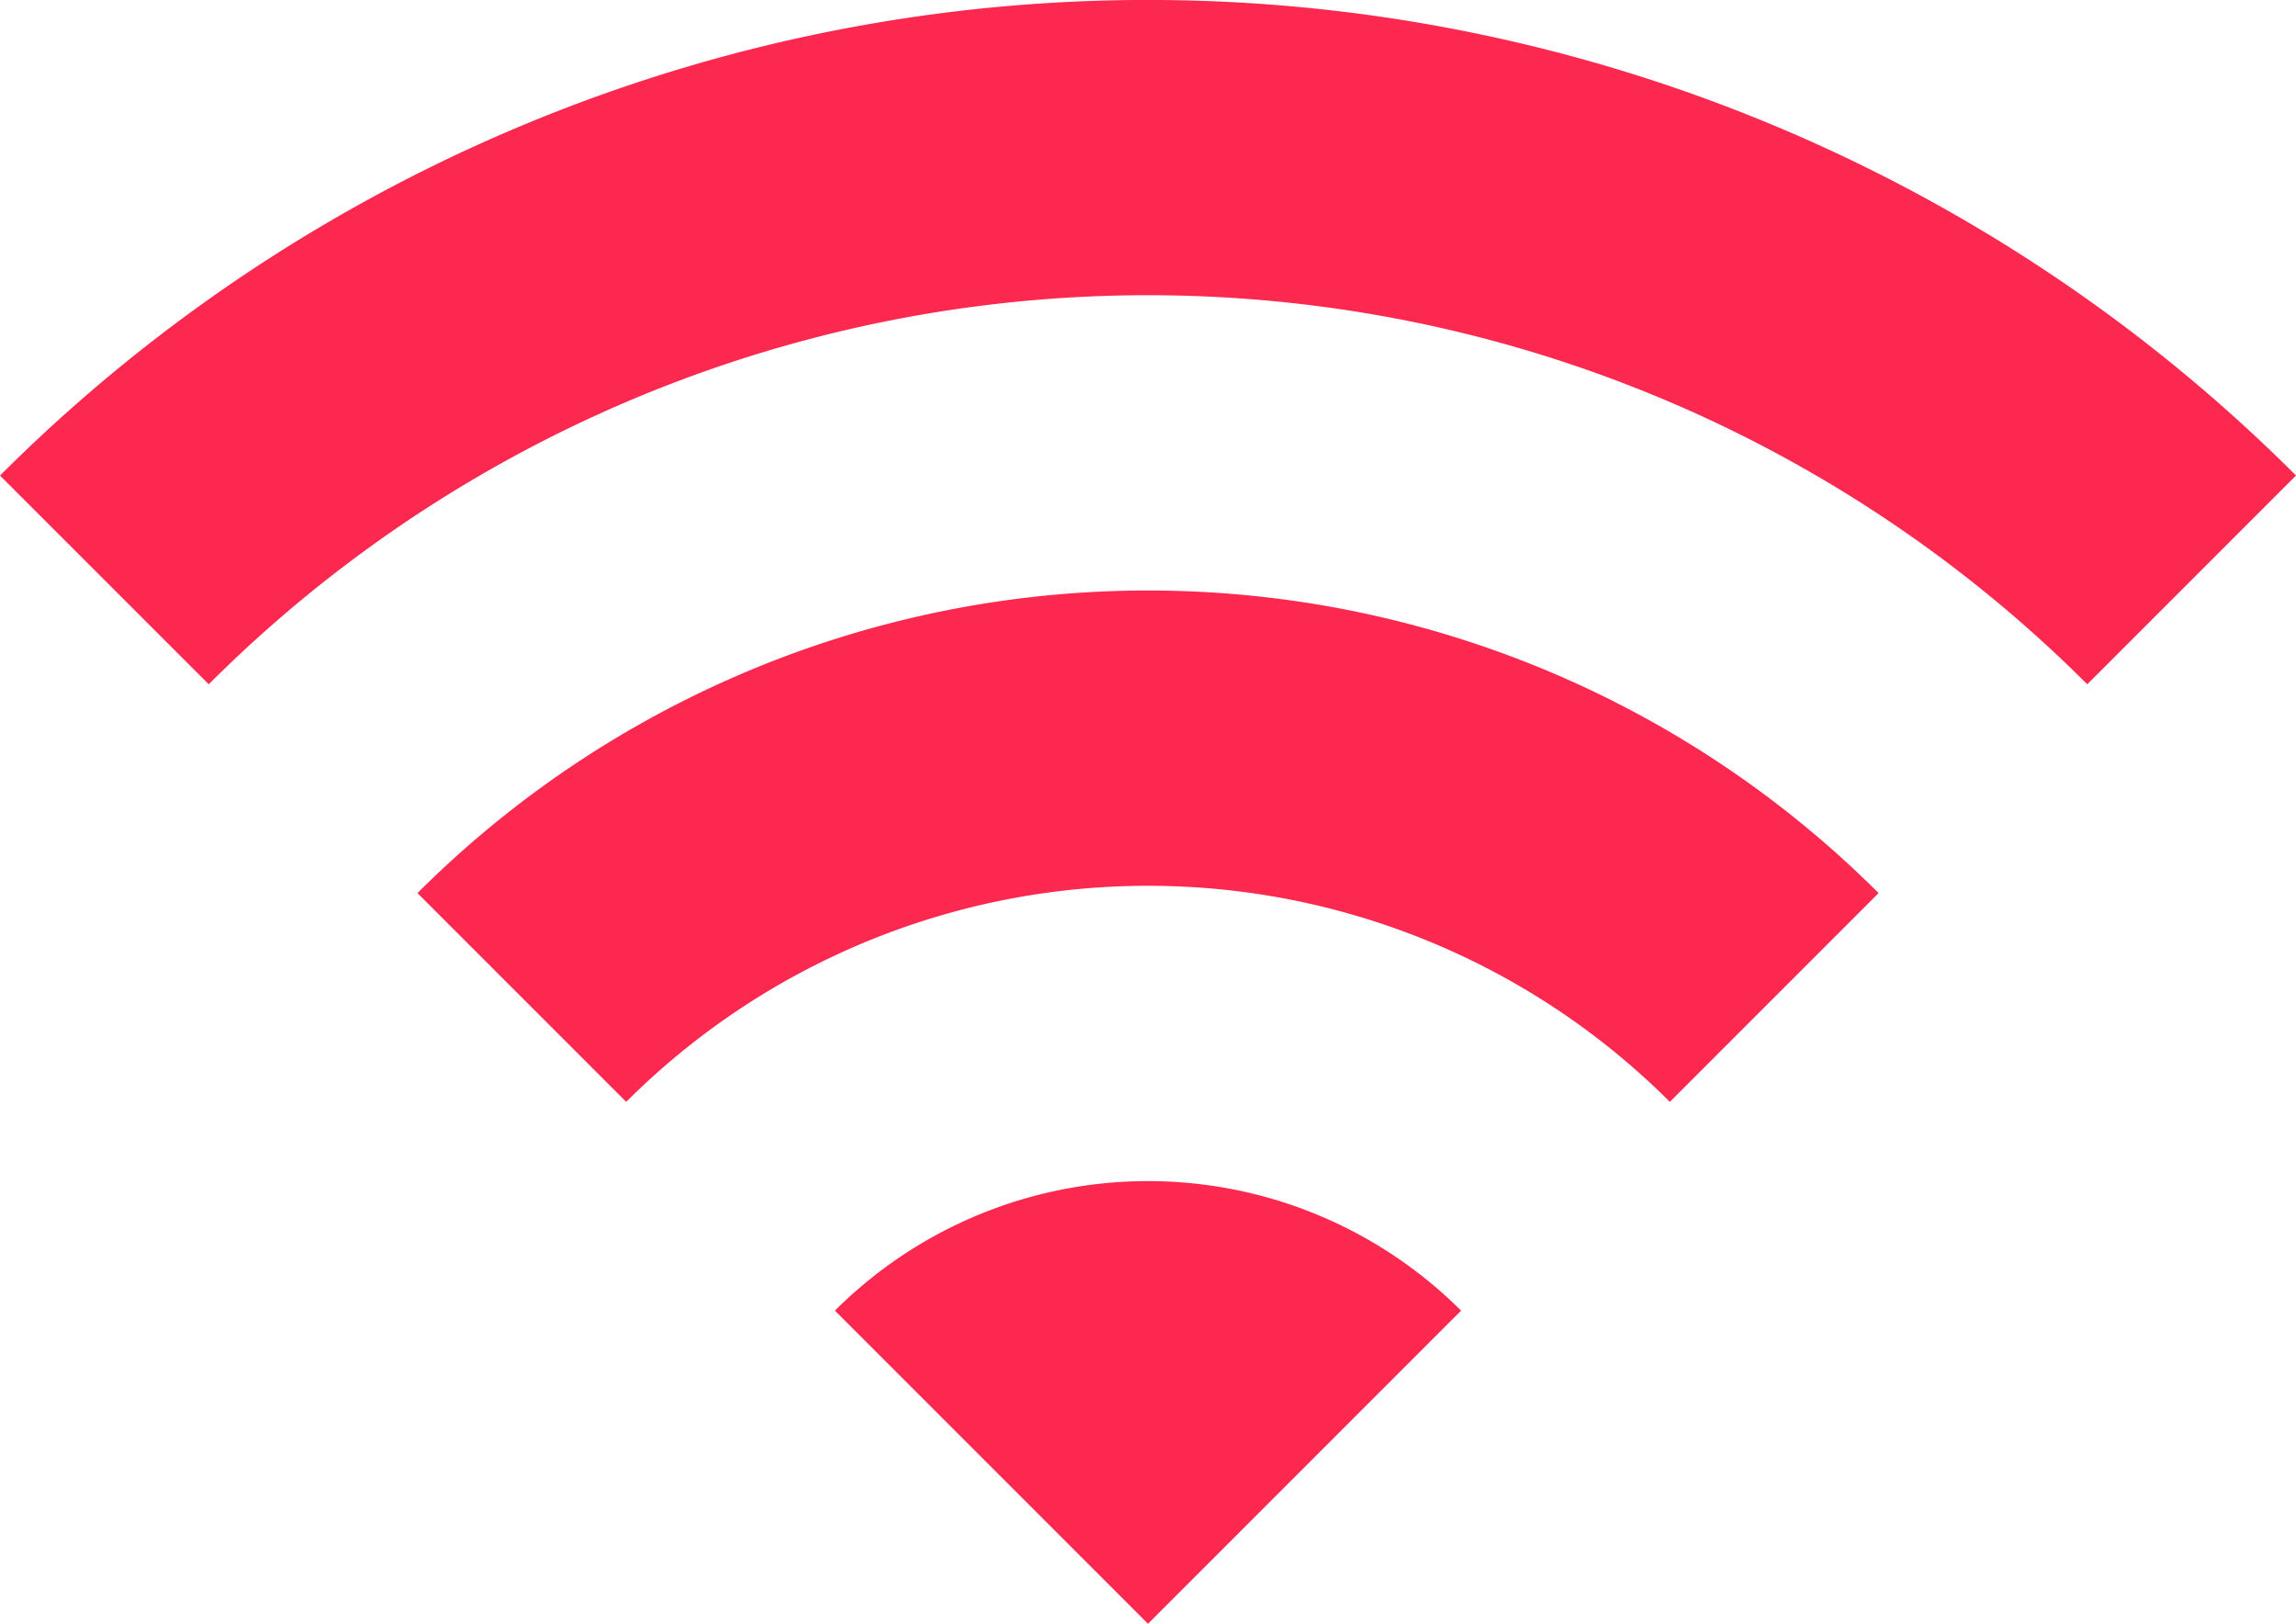 <svg xmlns="http://www.w3.org/2000/svg" width="38.818" height="27.448" viewBox="0 0 38.818 27.448">
  <g id="wifi" transform="translate(0 -68.733)">
    <g id="Group_38" data-name="Group 38" transform="translate(0 68.733)">
      <g id="Group_37" data-name="Group 37">
        <path id="Path_230" data-name="Path 230" d="M170.667,312.31l5.293,5.293,5.293-5.293A7.492,7.492,0,0,0,170.667,312.31Z" transform="translate(-156.551 -290.155)" fill="#fc284f"/>
        <path id="Path_231" data-name="Path 231" d="M85.333,194.541l3.529,3.529a12.481,12.481,0,0,1,17.645,0l3.529-3.529A17.47,17.47,0,0,0,85.333,194.541Z" transform="translate(-78.275 -179.444)" fill="#fc284f"/>
        <path id="Path_232" data-name="Path 232" d="M0,76.772,3.529,80.3a22.46,22.46,0,0,1,31.76,0l3.529-3.529A27.449,27.449,0,0,0,0,76.772Z" transform="translate(0 -68.733)" fill="#fc284f"/>
      </g>
    </g>
  </g>
</svg>
